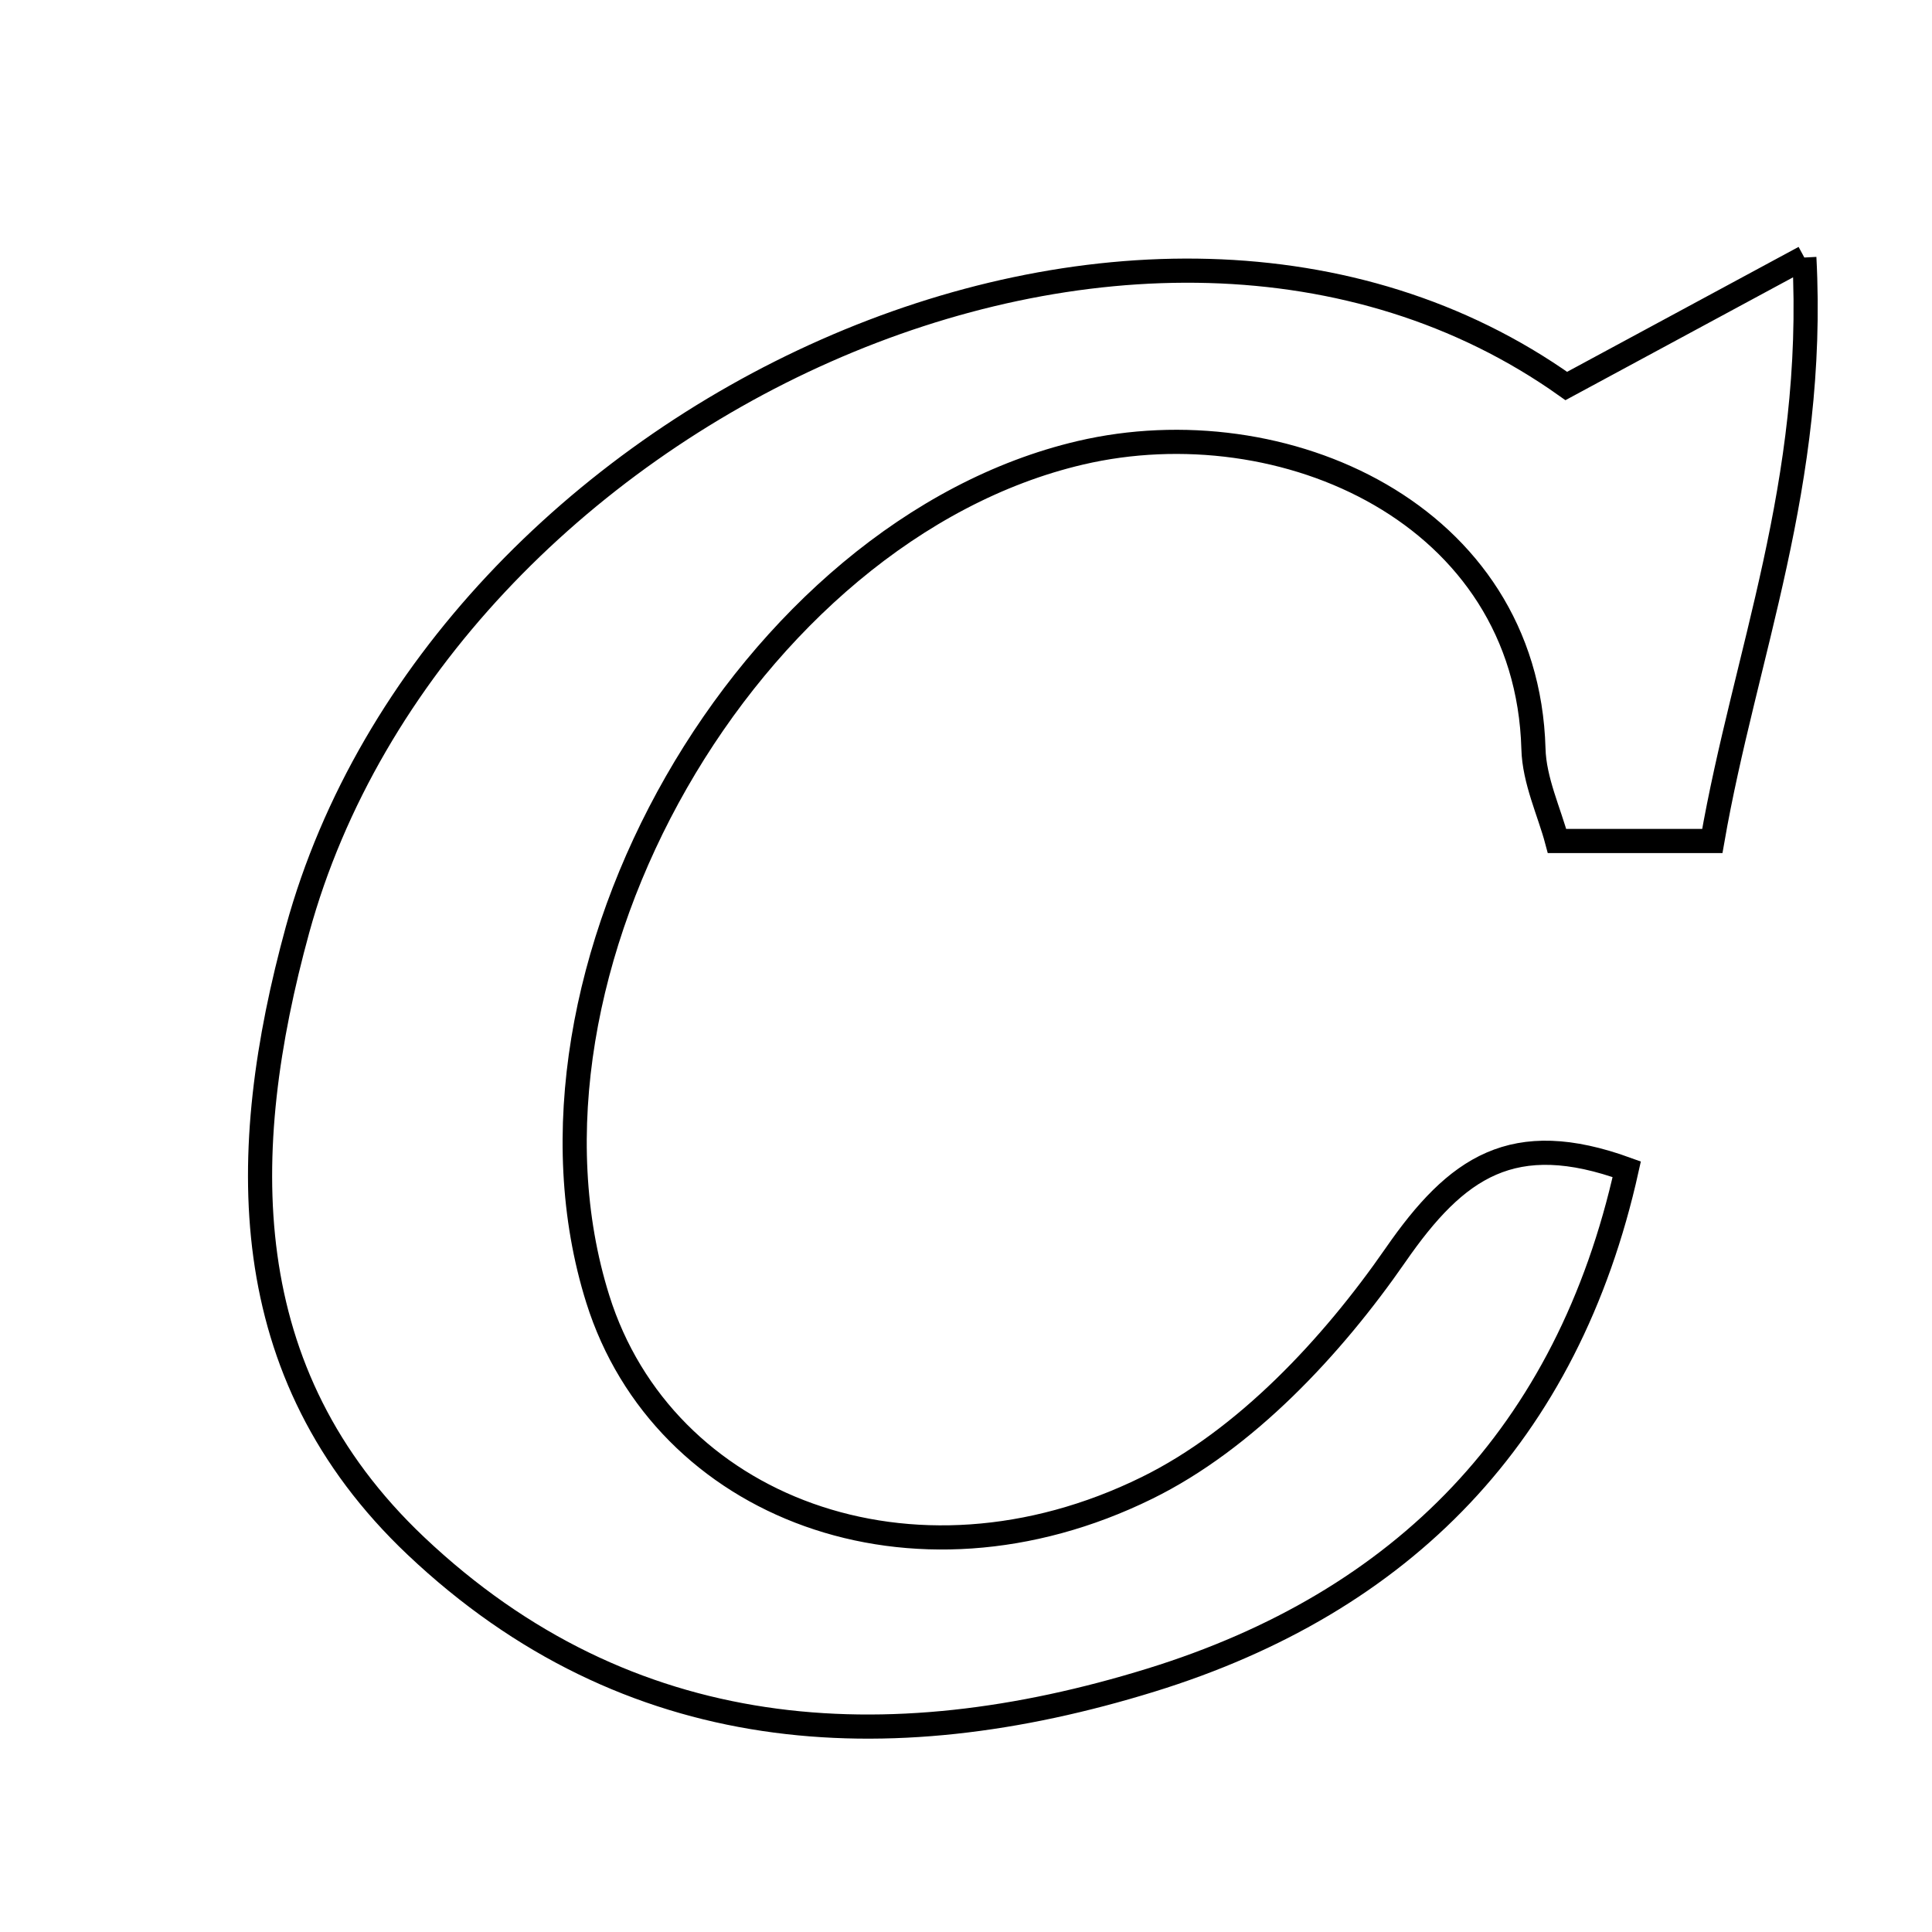 <svg xmlns="http://www.w3.org/2000/svg" viewBox="0.0 0.0 24.0 24.0" height="200px" width="200px"><path fill="none" stroke="black" stroke-width=".3" stroke-opacity="1.0"  filling="0" d="M22.414 3.199 C22.562 6.008 21.674 8.131 21.271 10.447 C20.614 10.447 20.049 10.447 19.342 10.447 C19.246 10.086 19.059 9.696 19.049 9.301 C18.967 6.377 15.934 5.036 13.42 5.625 C9.307 6.589 6.149 12.071 7.426 16.138 C8.237 18.723 11.33 19.918 14.247 18.484 C15.469 17.884 16.545 16.732 17.337 15.589 C18.094 14.497 18.795 14.012 20.208 14.525 C19.477 17.818 17.425 19.905 14.297 20.871 C11.015 21.885 7.805 21.701 5.166 19.204 C2.897 17.056 2.94 14.306 3.696 11.549 C5.461 5.117 14.183 1.05 19.457 4.795 C20.47 4.248 21.232 3.837 22.414 3.199"></path></svg>